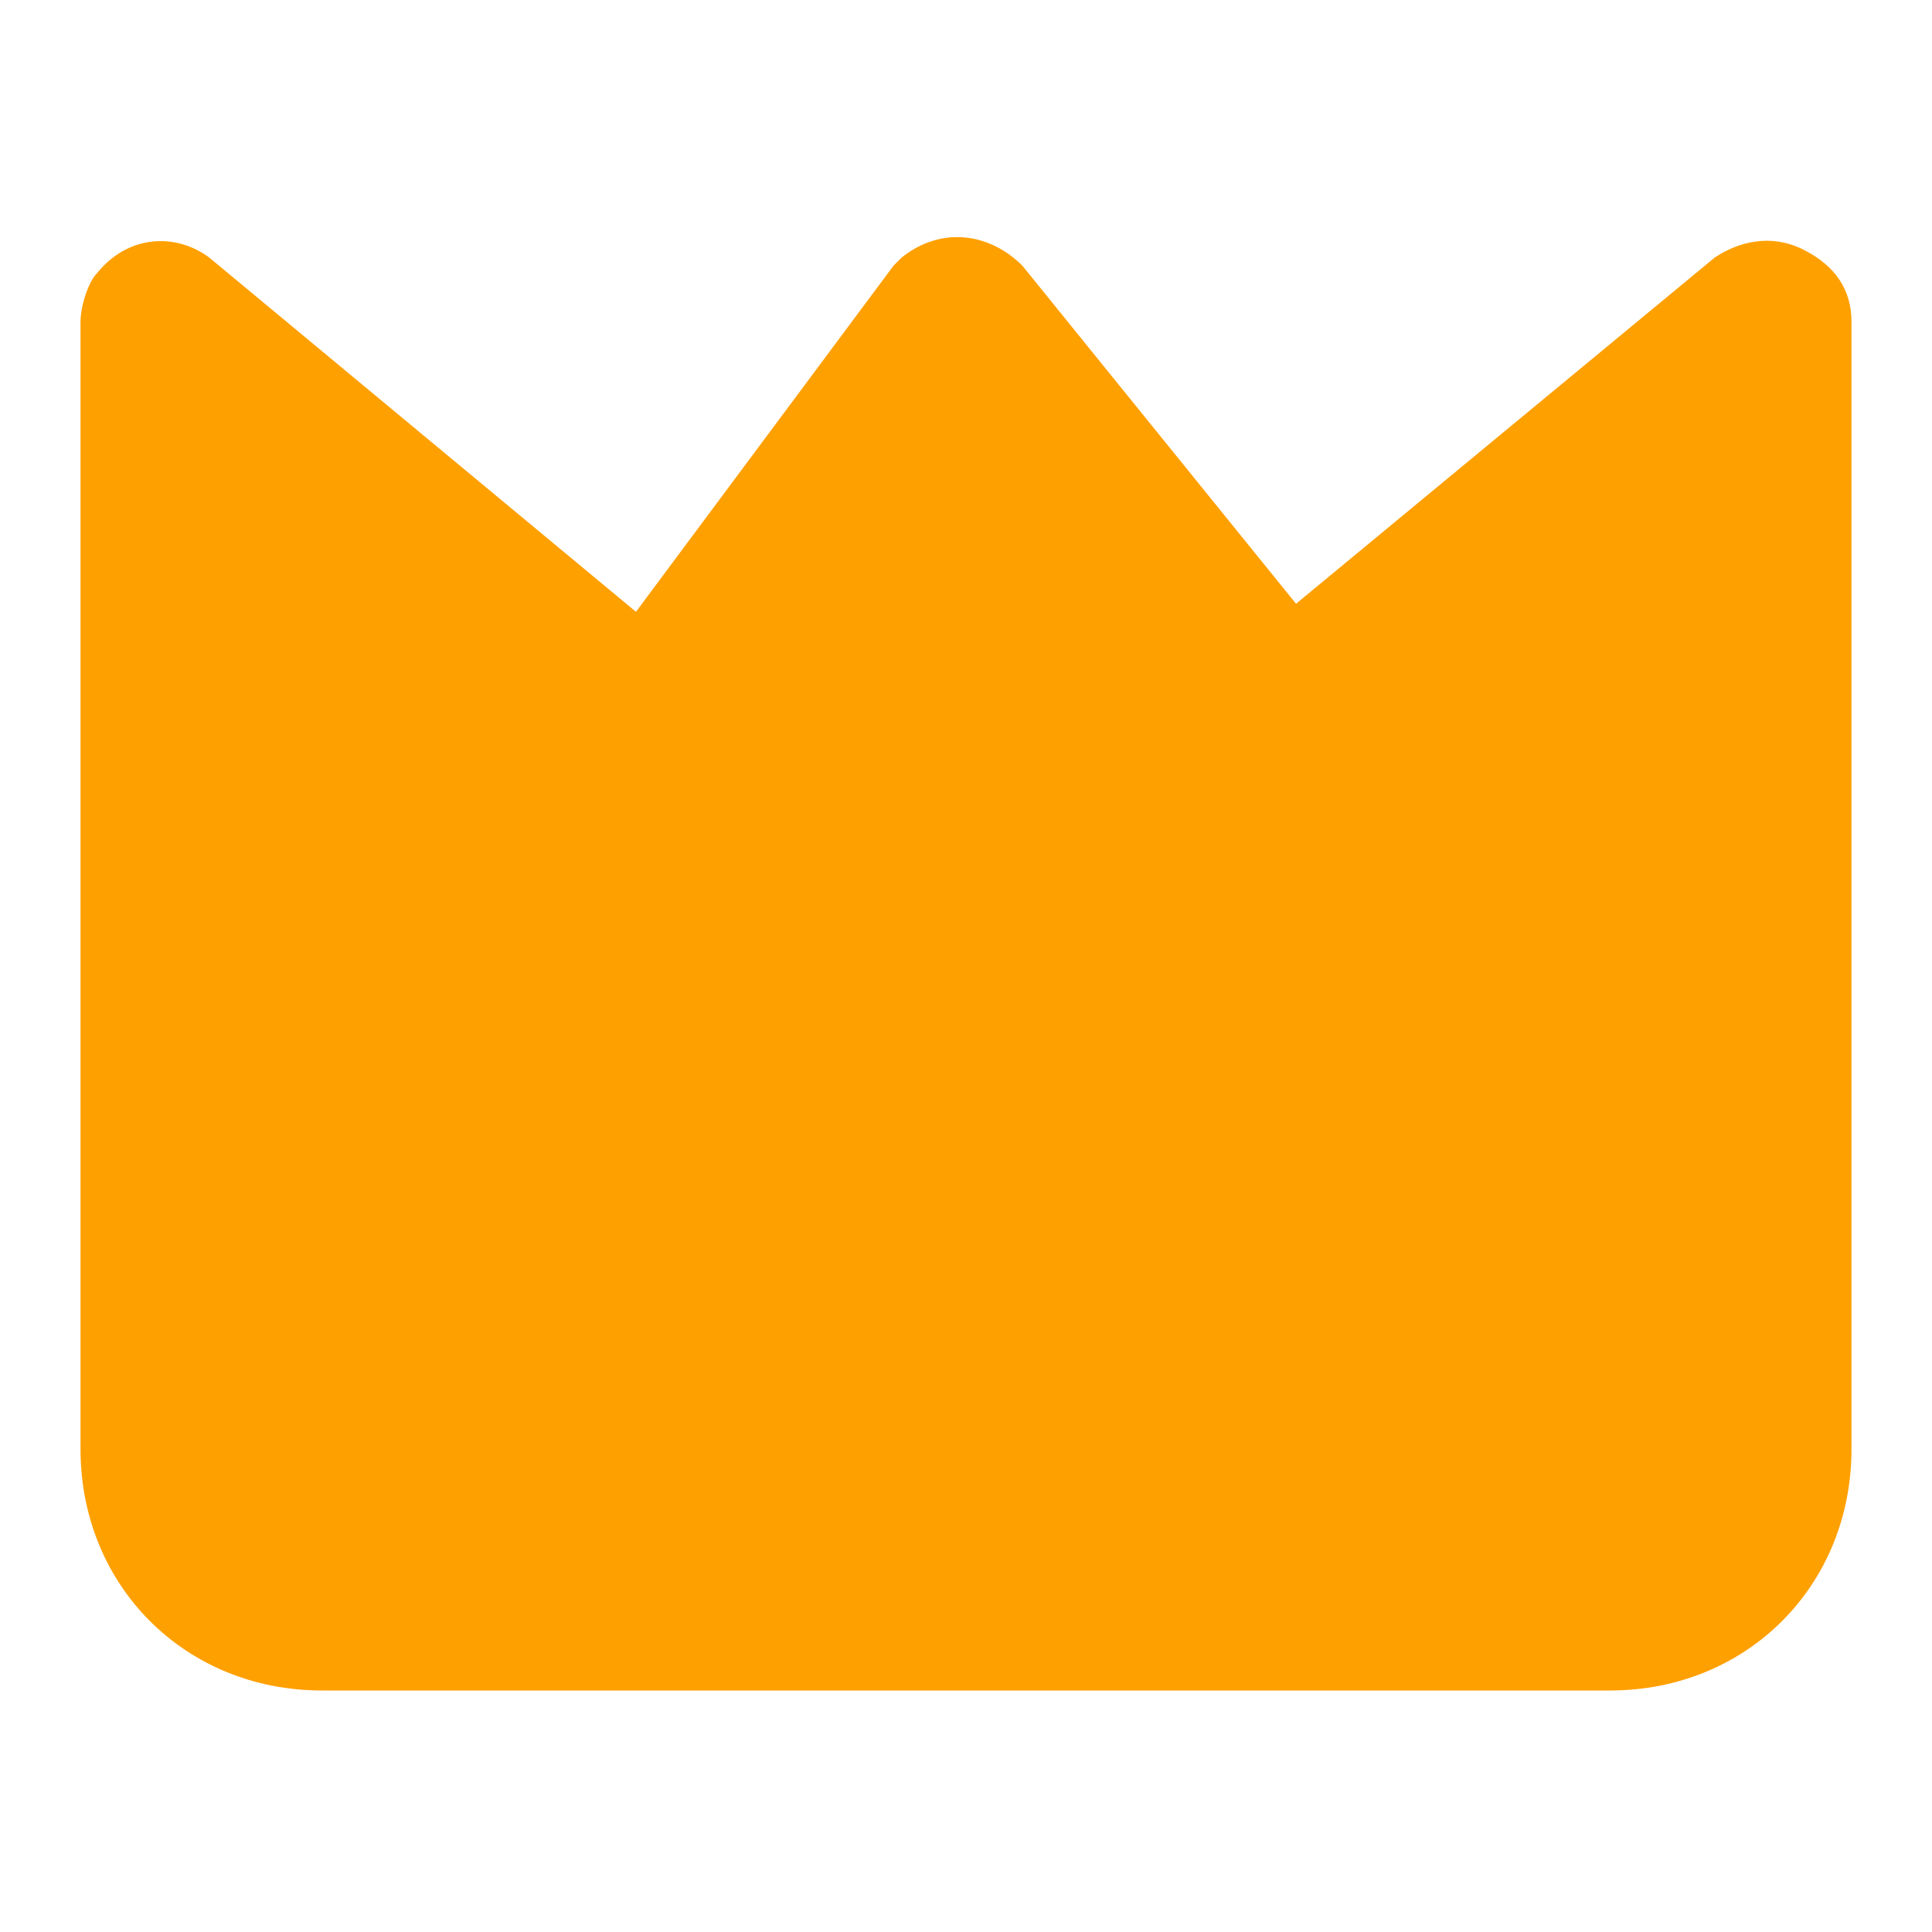 <?xml version="1.0" encoding="utf-8"?>
<!-- Generator: Adobe Illustrator 24.2.1, SVG Export Plug-In . SVG Version: 6.00 Build 0)  -->
<svg version="1.1" id="Icons" xmlns="http://www.w3.org/2000/svg" xmlns:xlink="http://www.w3.org/1999/xlink" x="0px" y="0px"
	 viewBox="0 0 24 24" style="enable-background:new 0 0 24 24;" xml:space="preserve">
<style type="text/css">
	.st0{fill:#FFA001;}
</style>
<path class="st0" d="M22.4,3.1c-0.4-0.2-0.8-0.1-1.1,0.1l-5.2,4.3l-3.4-4.2c-0.4-0.4-1-0.5-1.5-0.1c0,0-0.1,0.1-0.1,0.1L7.9,7.6
	L2.6,3.2C2.2,2.9,1.6,2.9,1.2,3.4C1.1,3.5,1,3.8,1,4v14c0,1.7,1.3,3,3,3h16c1.7,0,3-1.3,3-3V4C23,3.6,22.8,3.3,22.4,3.1z"/>
</svg>
